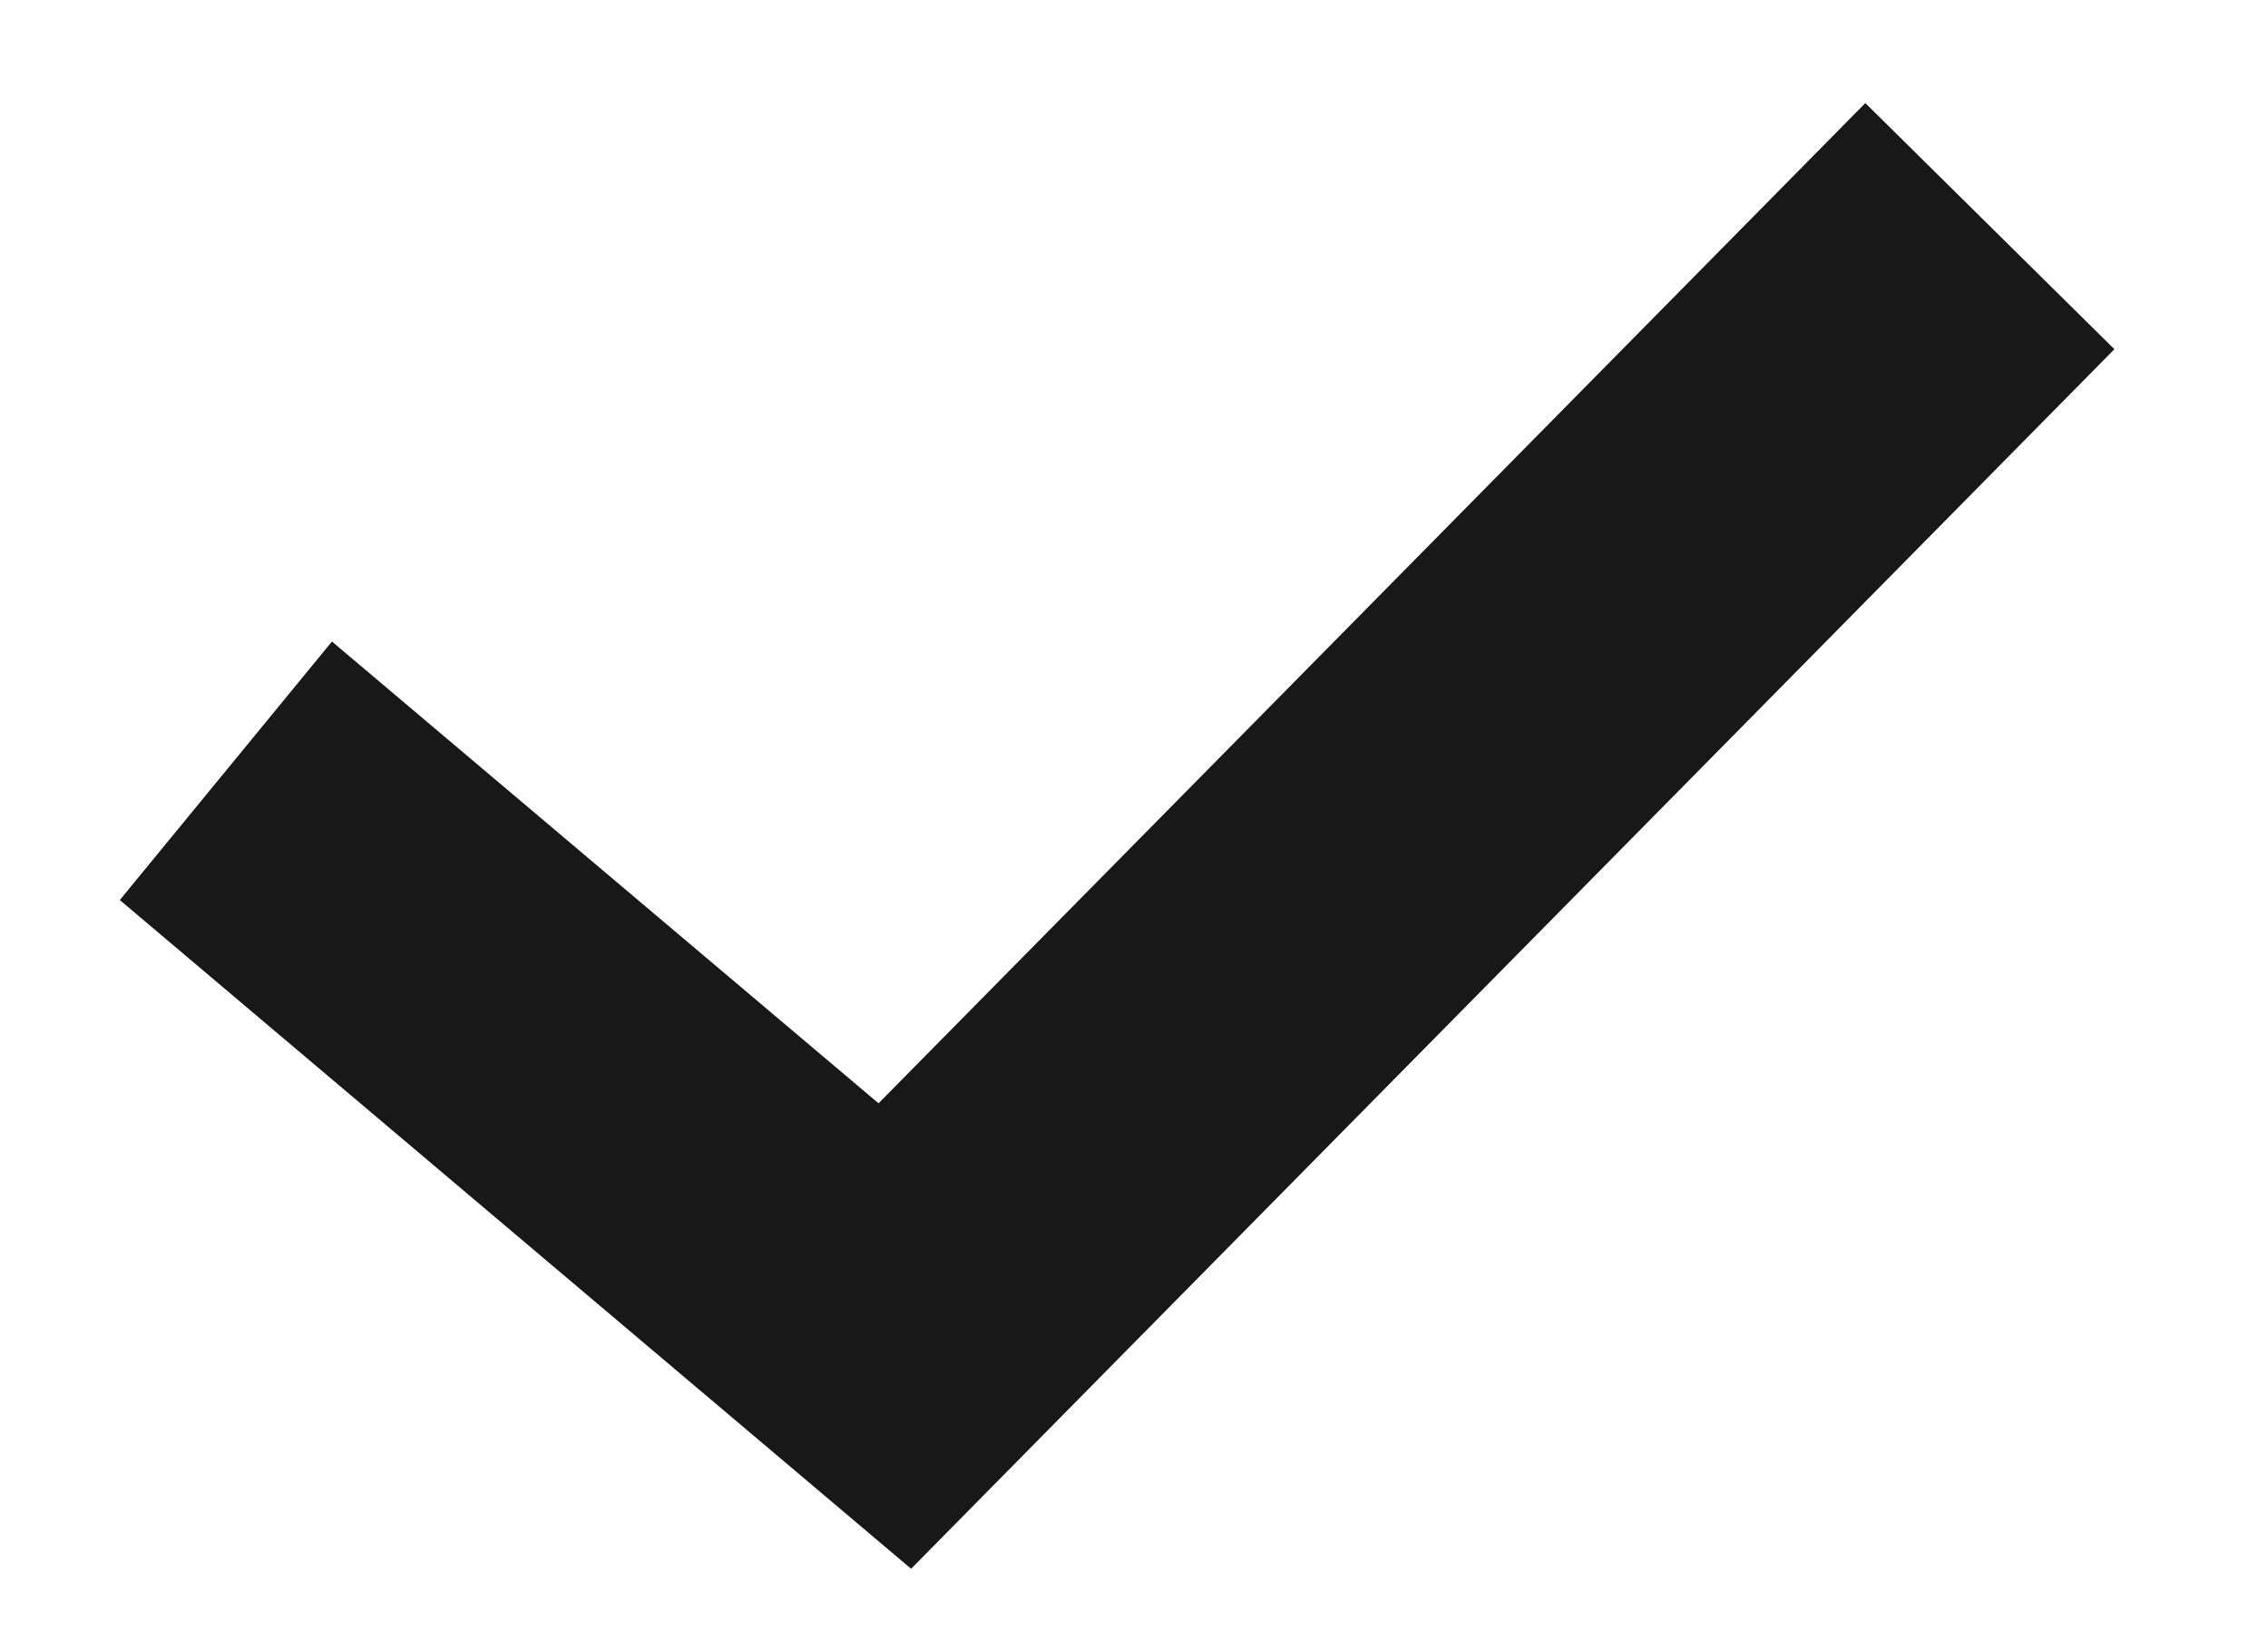 <svg xmlns="http://www.w3.org/2000/svg" width="11" height="8" viewBox="0 0 11 8" fill="none">
<path fill-rule="evenodd" clip-rule="evenodd" d="M9.047 0.5L4.261 5.352L1.61 3.112L0.581 4.366L4.419 7.61L10.255 1.694L9.047 0.5Z" fill="#181818"/>
</svg>